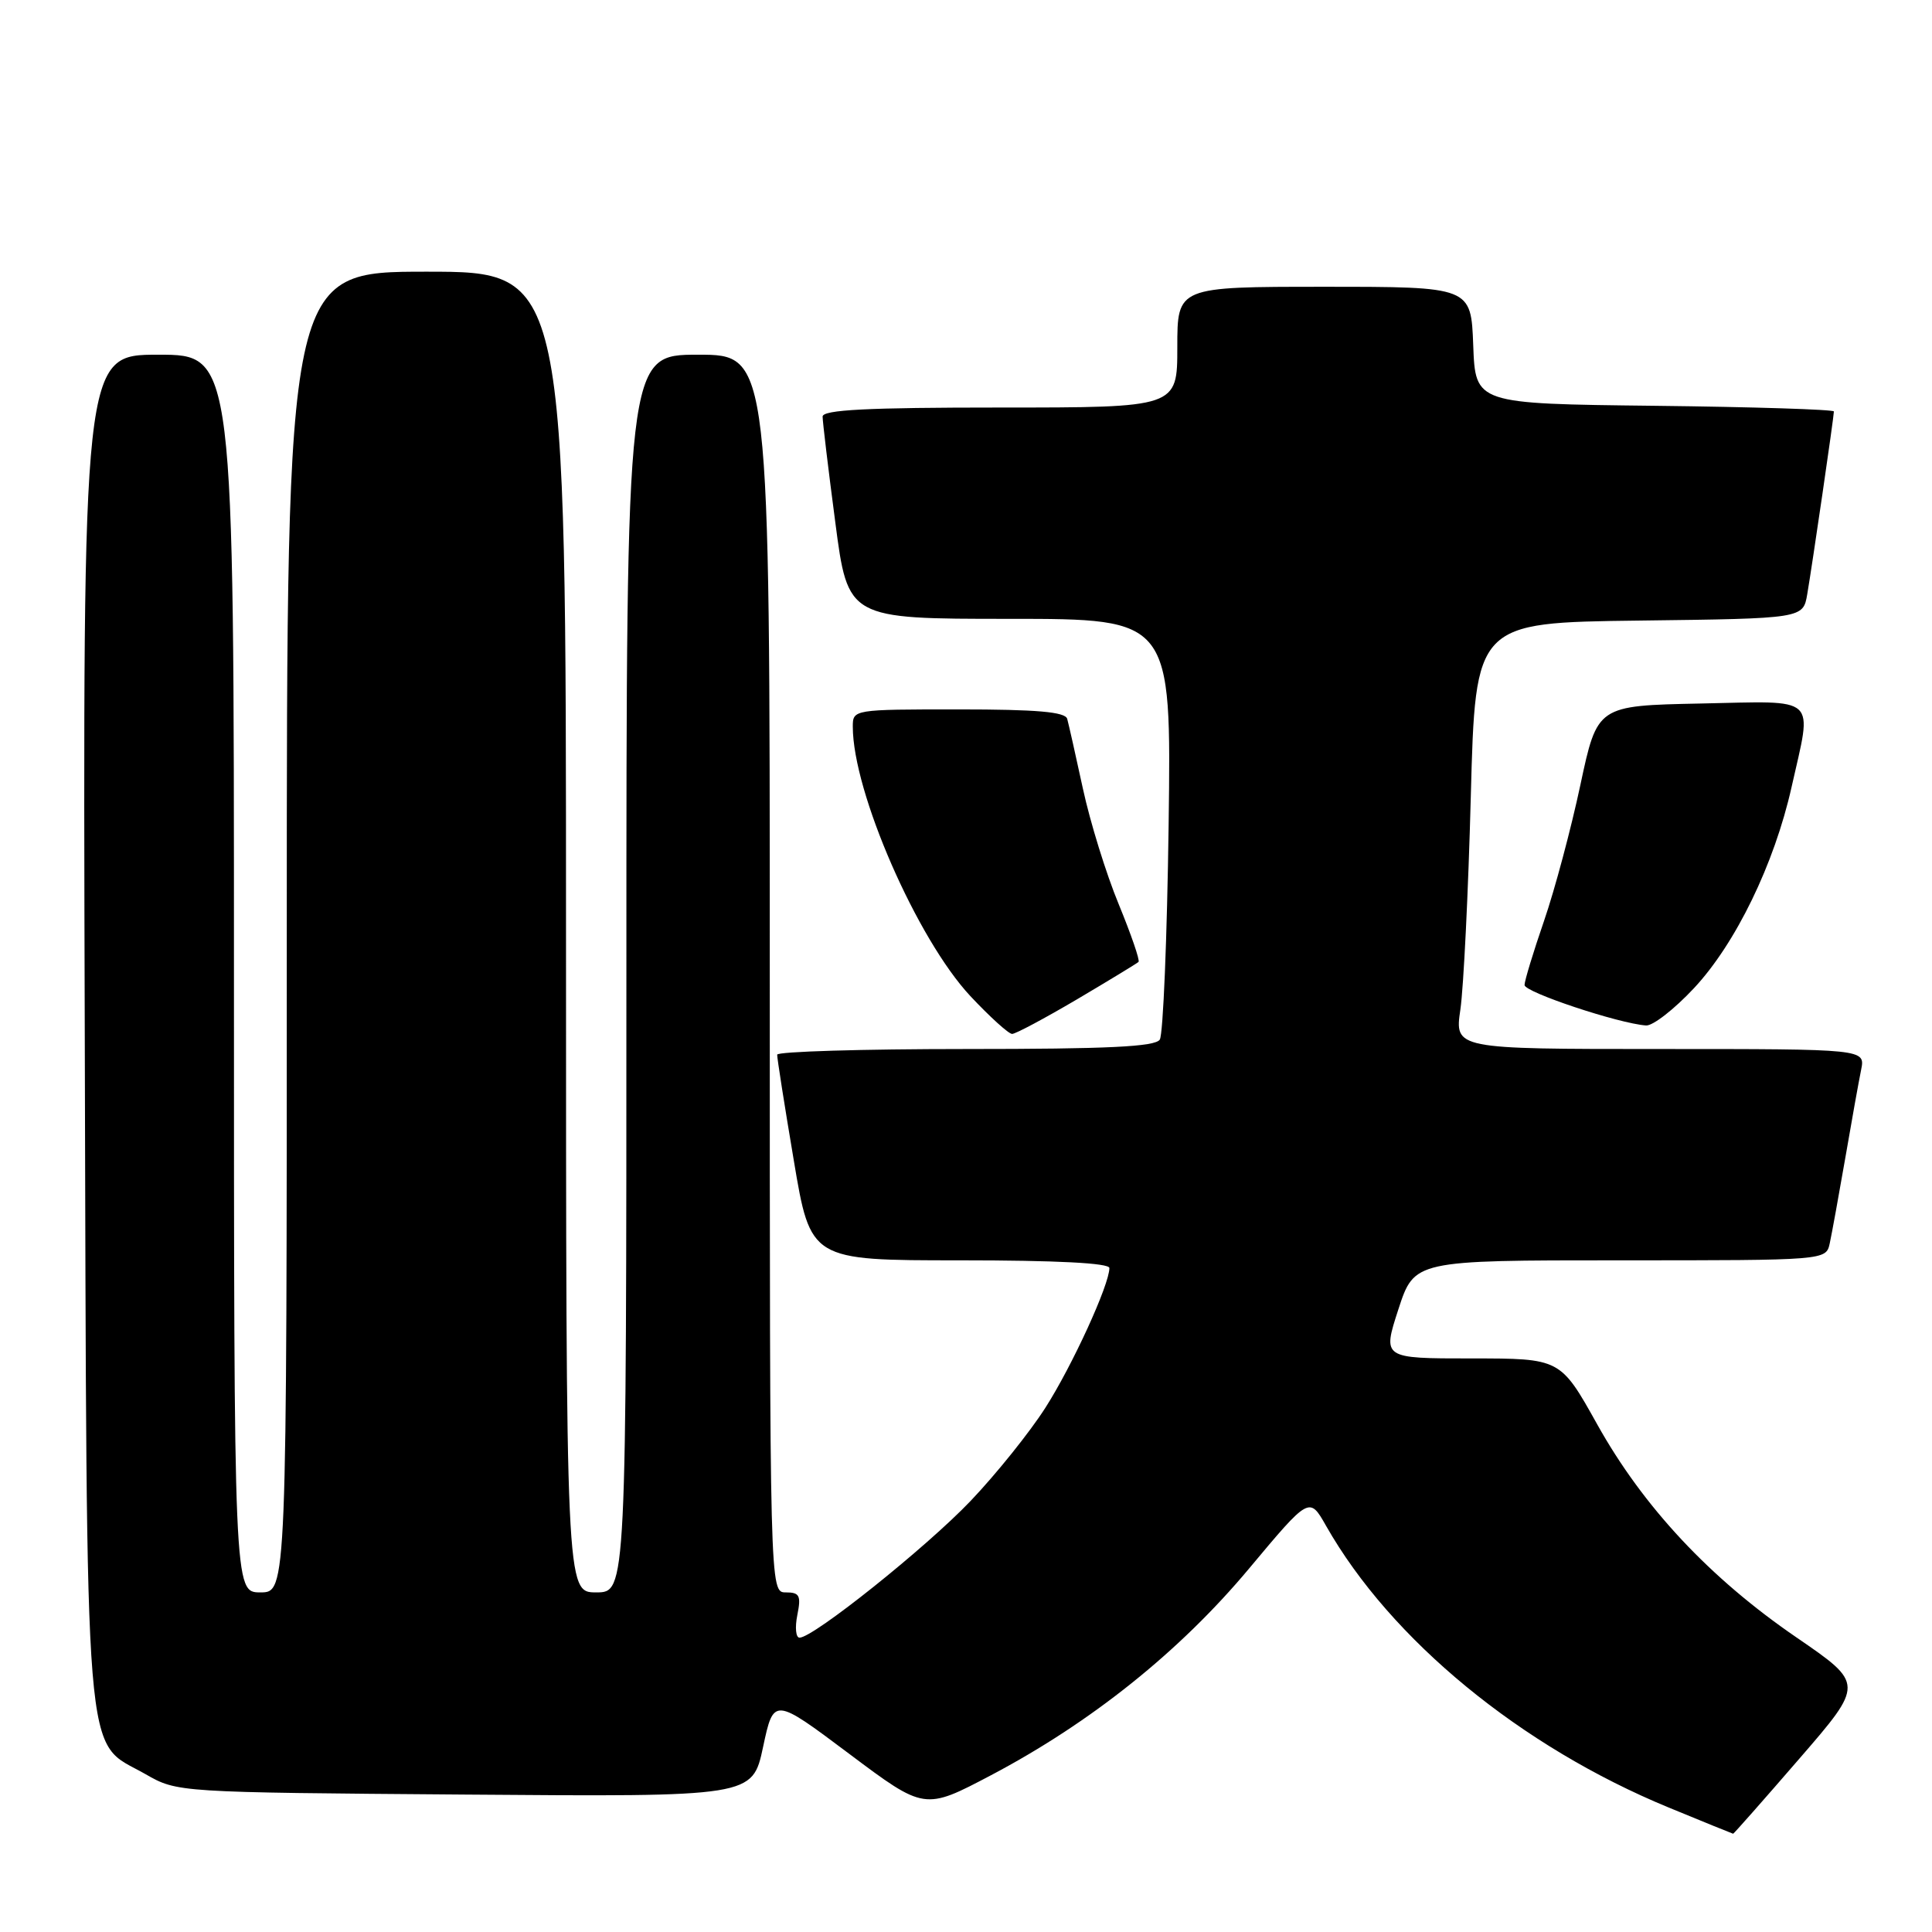 <?xml version="1.0" encoding="UTF-8" standalone="no"?>
<!DOCTYPE svg PUBLIC "-//W3C//DTD SVG 1.1//EN" "http://www.w3.org/Graphics/SVG/1.1/DTD/svg11.dtd" >
<svg xmlns="http://www.w3.org/2000/svg" xmlns:xlink="http://www.w3.org/1999/xlink" version="1.1" viewBox="0 0 256 256">
 <g >
 <path fill="currentColor"
d=" M 238.40 233.06 C 247.01 223.12 247.01 223.12 238.06 216.98 C 226.56 209.11 217.75 199.69 211.63 188.72 C 206.76 180.00 206.76 180.00 194.97 180.00 C 183.18 180.00 183.18 180.00 185.29 173.50 C 187.41 167.00 187.41 167.00 214.68 167.00 C 241.96 167.00 241.96 167.00 242.45 164.75 C 242.72 163.51 243.64 158.45 244.50 153.50 C 245.35 148.55 246.30 143.26 246.61 141.75 C 247.16 139.00 247.16 139.00 219.95 139.00 C 192.74 139.00 192.74 139.00 193.51 133.75 C 193.93 130.86 194.56 118.15 194.89 105.50 C 195.50 82.50 195.50 82.50 217.21 82.23 C 238.92 81.96 238.92 81.96 239.47 78.73 C 240.14 74.83 243.00 55.21 243.00 54.52 C 243.00 54.26 232.31 53.92 219.25 53.77 C 195.50 53.50 195.50 53.50 195.21 45.75 C 194.92 38.00 194.92 38.00 175.46 38.00 C 156.00 38.00 156.00 38.00 156.00 46.00 C 156.00 54.00 156.00 54.00 132.50 54.00 C 114.91 54.00 109.00 54.30 109.00 55.20 C 109.00 55.86 109.75 62.16 110.68 69.20 C 112.35 82.00 112.35 82.00 133.78 82.00 C 155.21 82.00 155.21 82.00 154.85 109.25 C 154.65 124.24 154.12 137.06 153.68 137.75 C 153.08 138.70 146.80 139.00 127.94 139.00 C 114.22 139.00 102.99 139.34 102.98 139.75 C 102.96 140.16 103.95 146.46 105.18 153.75 C 107.40 167.00 107.40 167.00 127.20 167.00 C 139.99 167.00 147.00 167.36 147.00 168.02 C 147.00 170.23 142.08 180.97 138.51 186.55 C 136.44 189.79 131.99 195.33 128.62 198.87 C 122.74 205.04 107.78 217.00 105.94 217.00 C 105.45 217.00 105.32 215.65 105.65 214.00 C 106.17 211.42 105.95 211.00 104.12 211.00 C 102.00 211.00 102.00 211.00 102.00 129.00 C 102.00 47.00 102.00 47.00 92.50 47.00 C 83.00 47.00 83.00 47.00 83.00 129.00 C 83.00 211.00 83.00 211.00 79.00 211.00 C 75.00 211.00 75.00 211.00 75.00 123.50 C 75.00 36.00 75.00 36.00 56.50 36.00 C 38.00 36.00 38.00 36.00 38.00 123.50 C 38.00 211.00 38.00 211.00 34.50 211.00 C 31.00 211.00 31.00 211.00 31.00 129.00 C 31.00 47.00 31.00 47.00 20.98 47.00 C 10.97 47.00 10.97 47.00 11.23 136.25 C 11.53 236.95 11.00 230.34 19.29 235.09 C 23.50 237.50 23.50 237.50 61.60 237.79 C 99.70 238.09 99.70 238.09 101.11 231.49 C 102.52 224.89 102.52 224.89 112.51 232.38 C 122.50 239.87 122.50 239.87 131.31 235.23 C 144.57 228.24 156.33 218.82 165.50 207.85 C 173.50 198.28 173.50 198.28 175.71 202.18 C 184.29 217.28 201.51 231.43 221.12 239.51 C 225.73 241.41 229.57 242.97 229.65 242.98 C 229.73 242.99 233.67 238.53 238.40 233.06 Z  M 142.72 132.41 C 147.00 129.88 150.66 127.65 150.86 127.46 C 151.07 127.26 149.88 123.82 148.23 119.80 C 146.57 115.79 144.44 108.90 143.49 104.50 C 142.54 100.10 141.60 95.94 141.41 95.25 C 141.15 94.33 137.40 94.00 127.03 94.00 C 113.07 94.00 113.00 94.01 113.00 96.29 C 113.00 104.94 121.51 124.42 128.58 131.99 C 131.16 134.74 133.65 137.00 134.11 137.00 C 134.57 137.00 138.44 134.93 142.72 132.41 Z  M 224.45 130.95 C 229.98 125.04 235.11 114.48 237.39 104.30 C 240.15 91.99 241.14 92.90 225.32 93.22 C 211.65 93.50 211.65 93.50 209.41 104.00 C 208.18 109.78 206.02 117.88 204.60 122.00 C 203.18 126.12 202.01 129.96 202.01 130.52 C 202.00 131.47 214.47 135.62 218.11 135.88 C 219.00 135.95 221.85 133.73 224.45 130.95 Z "/>
</g>
</svg>